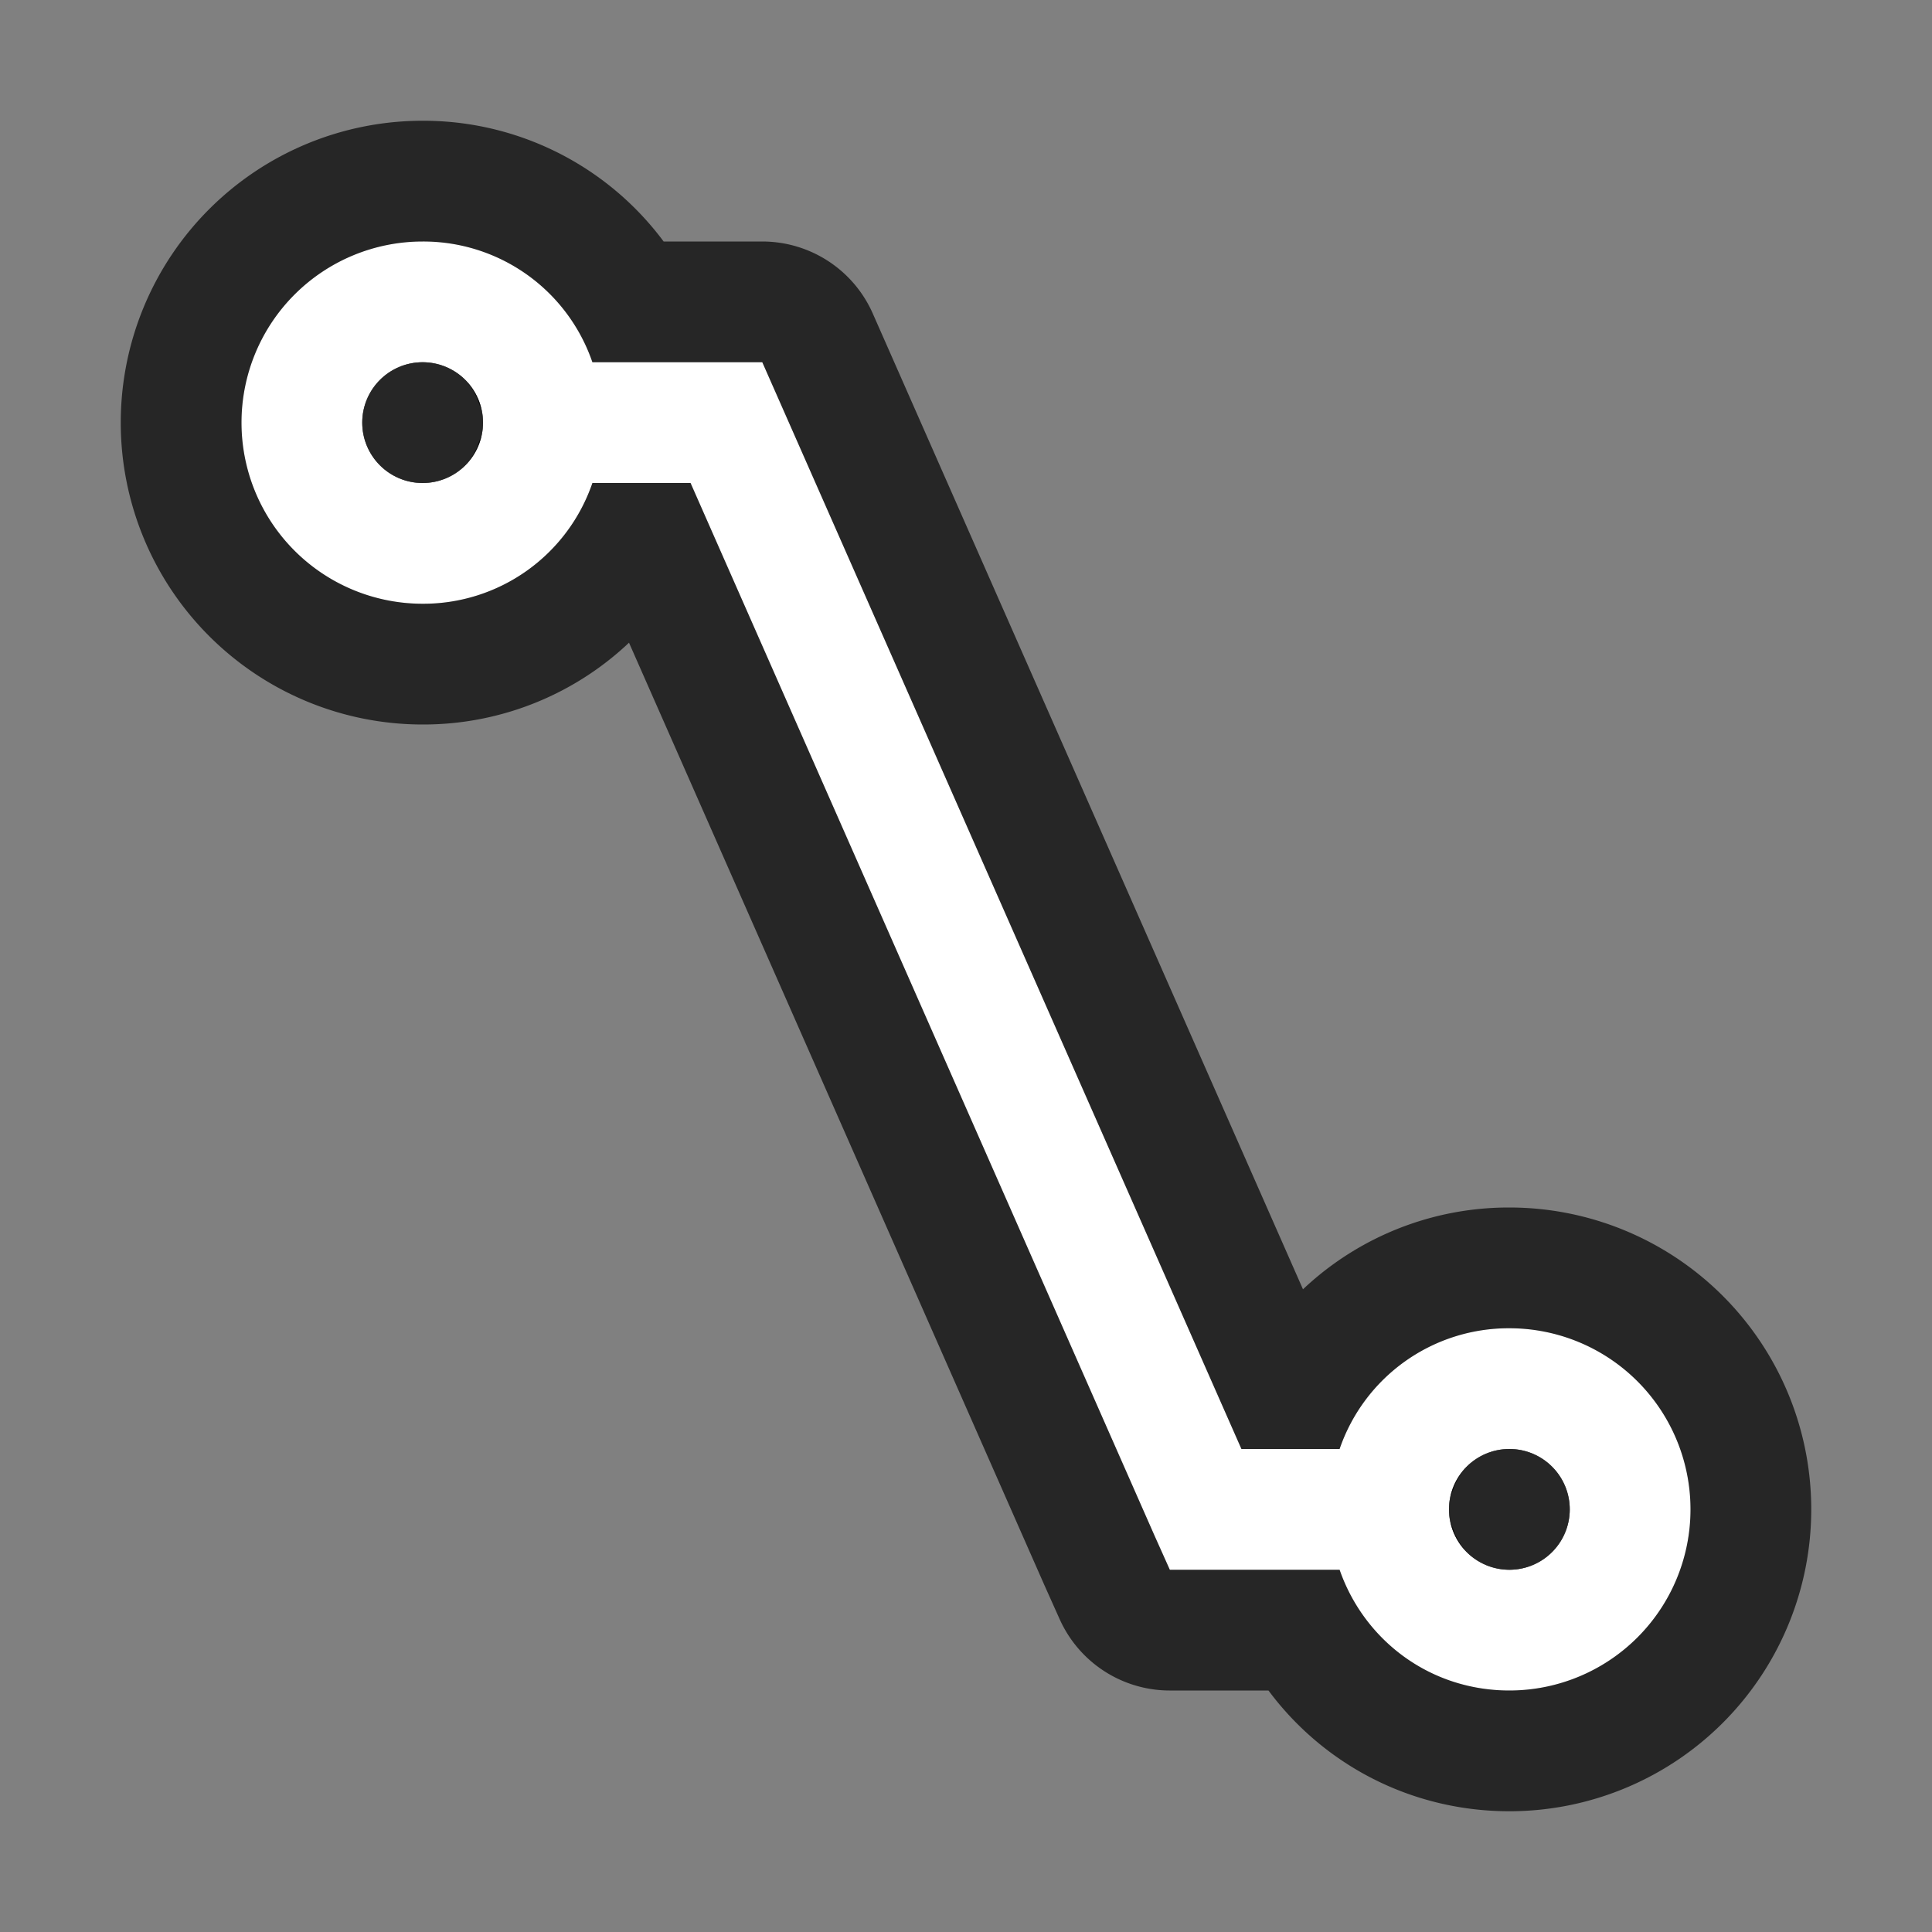 <svg xmlns="http://www.w3.org/2000/svg" viewBox="0 0 16 16"><rect x="0" y="0" width="16" height="16" fill="#808080" stroke="none"/>/&gt;<path d="M3.5 2a1.5 1.5 0 100 3 1.48 1.48 0 001.406-1h.813l3.843 8.719.126.281H11.094c.204.586.75 1 1.406 1a1.5 1.5 0 100-3 1.48 1.48 0 00-1.406 1h-.813L6.437 3.281 6.313 3H4.906A1.48 1.48 0 003.5 2zm0 1a.5.5 0 110 1 .5.5 0 010-1zm9 9a.5.5 0 110 1 .5.5 0 010-1z" stroke="#000" opacity=".7" stroke-width="2" stroke-linejoin="round"/><path d="M3.5 2a1.5 1.5 0 100 3 1.48 1.48 0 001.406-1h.813l3.843 8.719.126.281H11.094c.204.586.75 1 1.406 1a1.5 1.5 0 100-3 1.48 1.48 0 00-1.406 1h-.813L6.437 3.281 6.313 3H4.906A1.48 1.48 0 003.5 2zm0 1a.5.5 0 110 1 .5.5 0 010-1zm9 9a.5.5 0 110 1 .5.5 0 010-1z" fill="#fff"/><circle cx="3.5" cy="3.5" r=".5" opacity=".7" fill-rule="evenodd"/><circle cx="12.5" cy="12.5" r=".5" opacity=".7" fill-rule="evenodd"/></svg>
